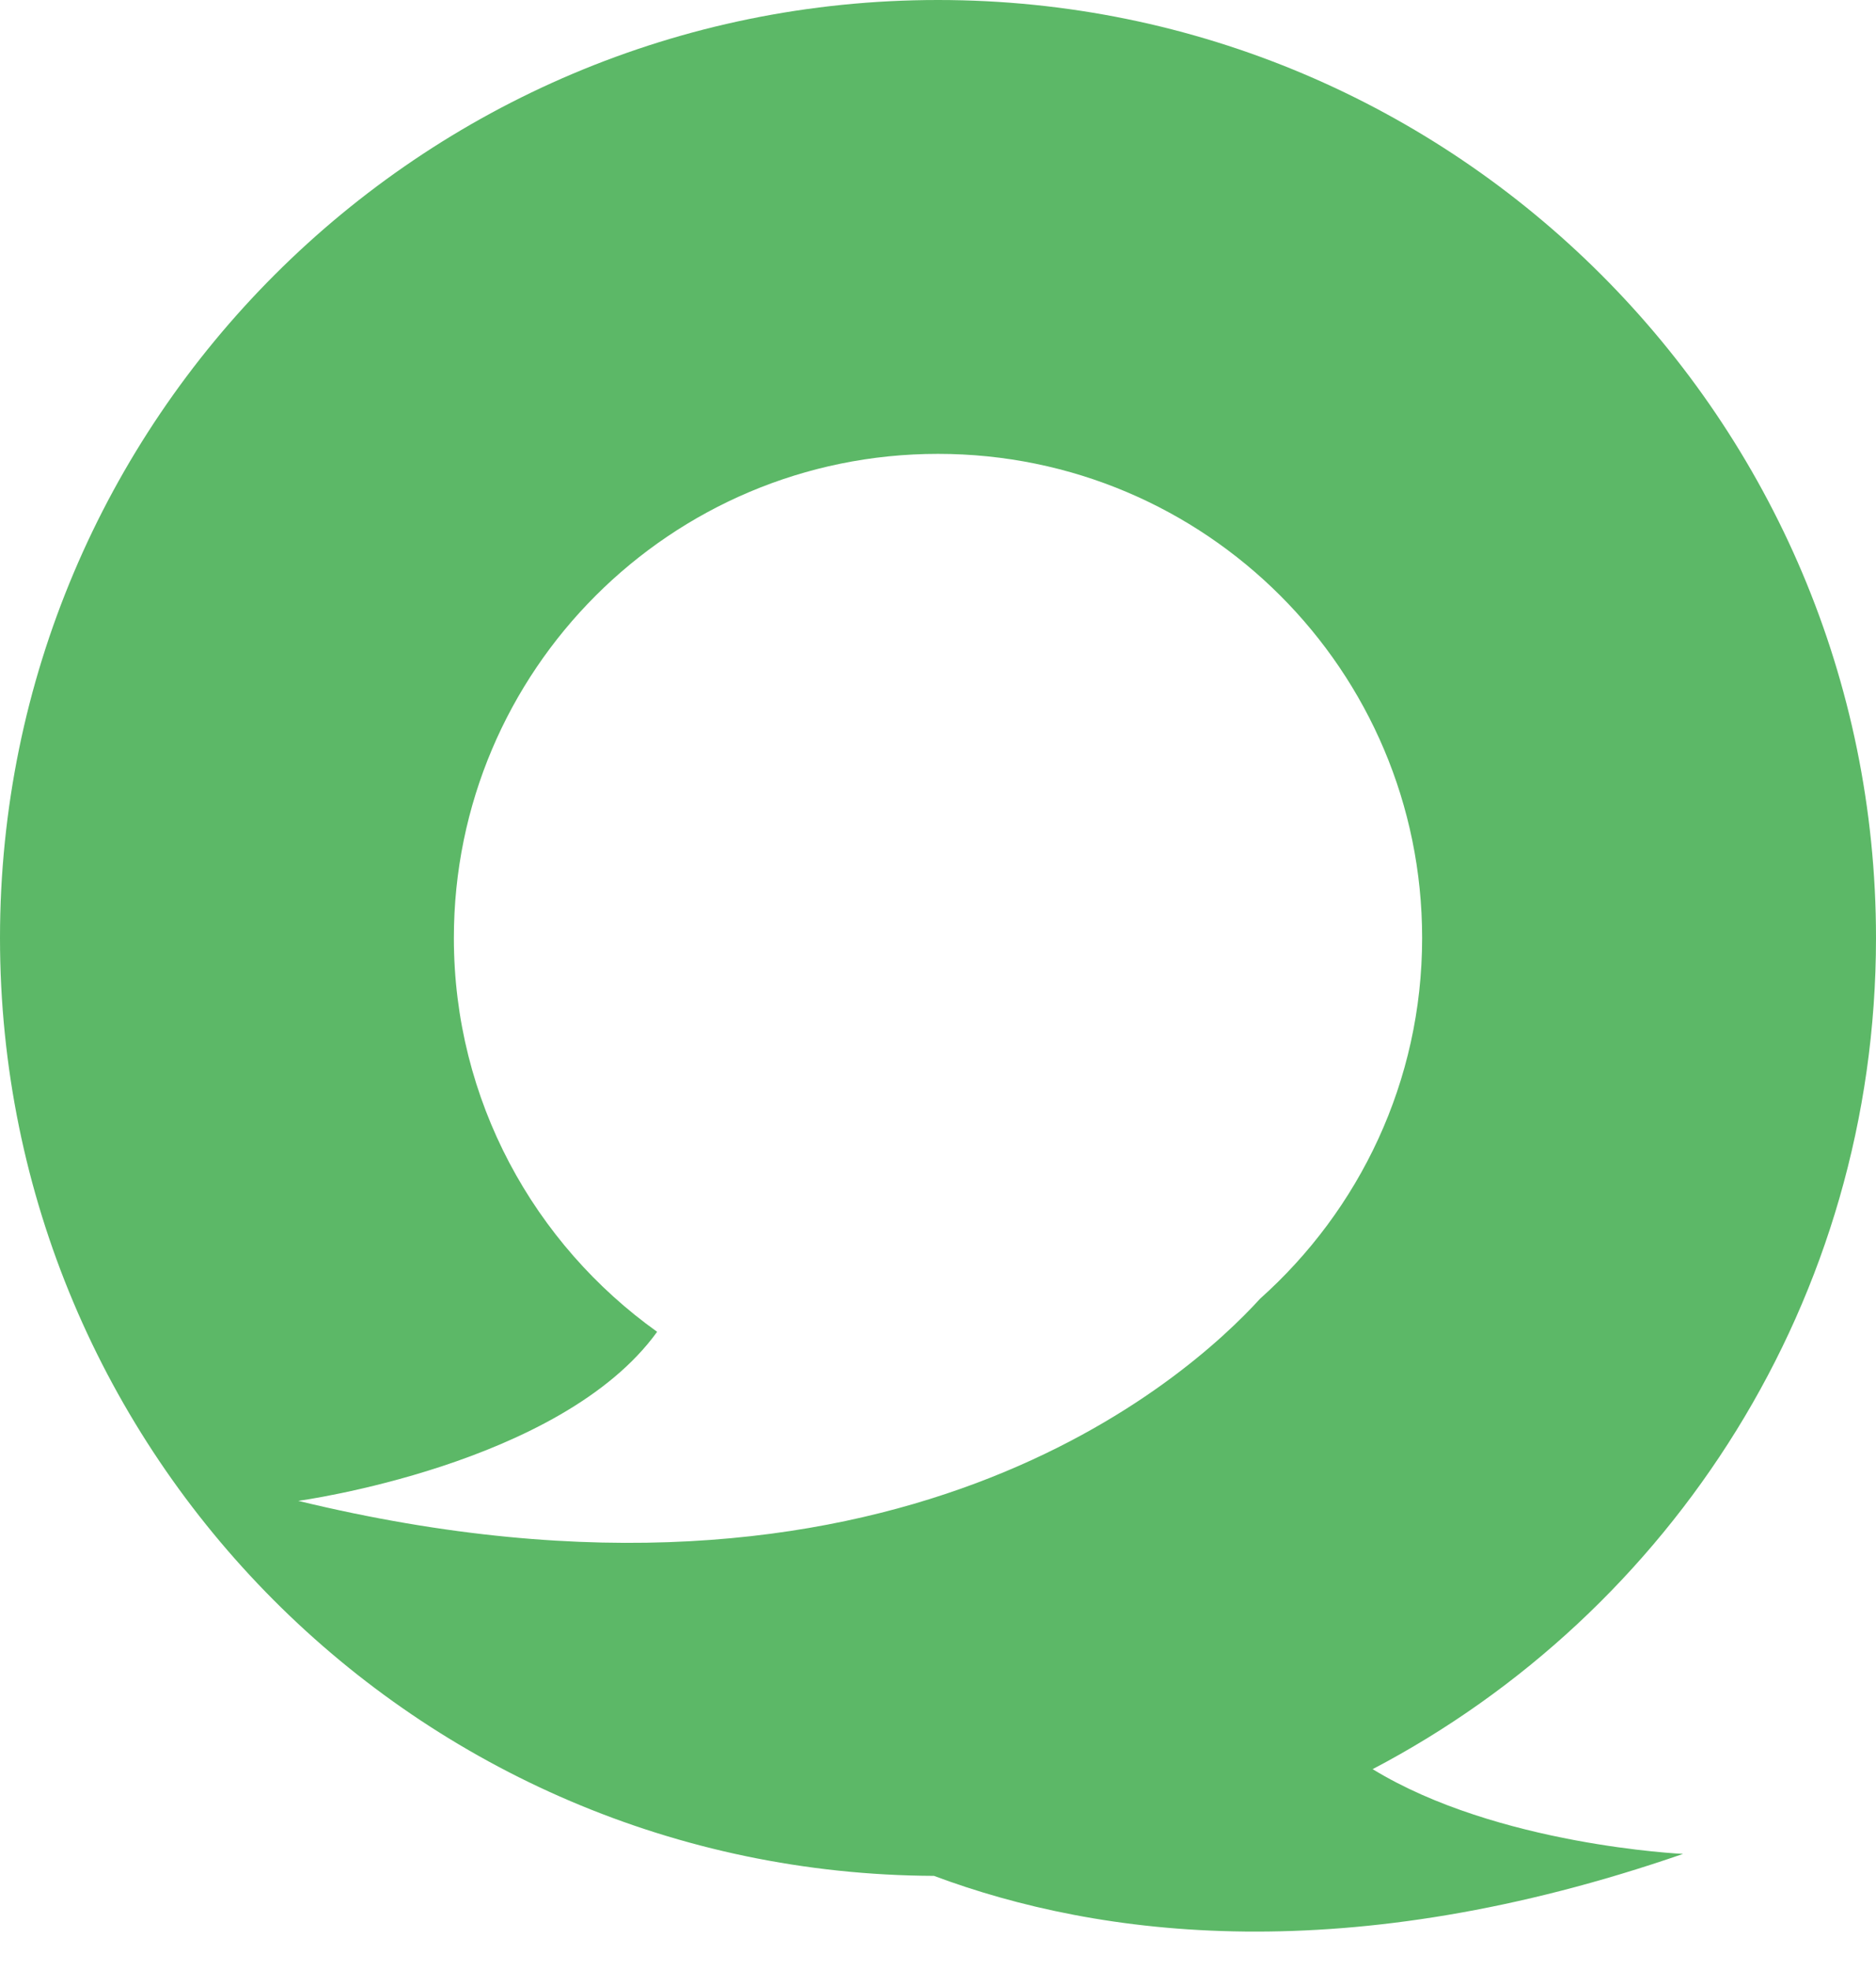 <?xml version="1.0" encoding="utf-8"?><!DOCTYPE svg PUBLIC "-//W3C//DTD SVG 1.1//EN" "http://www.w3.org/Graphics/SVG/1.1/DTD/svg11.dtd"><svg version="1.1" baseProfile="full" xmlns="http://www.w3.org/2000/svg" xmlns:xlink="http://www.w3.org/1999/xlink" xmlns:ev="http://www.w3.org/2001/xml-events"   height="403px"   width="384px" ><path stroke="rgb( 14, 5, 10 )" stroke-width="0px" stroke-linecap="butt" stroke-linejoin="miter" fill="rgb( 92, 184, 103 )" d="M280.966,361.954 C306.506,377.575 344.508,379.293 344.508,379.293 C275.932,403 225.079,396.447 191.174,383.788 C85.517,383.34 0,297.613 0,191.904 C0,85.919 85.961,0 192,0 C298.039,0 384,85.919 384,191.904 C384,265.791 342.198,329.883 280.966,361.954 ZM192,92.857 C137.27,92.857 92.903,137.202 92.903,191.904 C92.903,225.159 109.356,254.514 134.509,272.478 C114.781,299.781 61.052,307.066 61.052,307.066 C182.916,336.618 243.346,281.721 257.934,265.701 C278.24,247.563 291.097,221.266 291.097,191.904 C291.097,137.202 246.73,92.857 192,92.857 Z "/></svg>